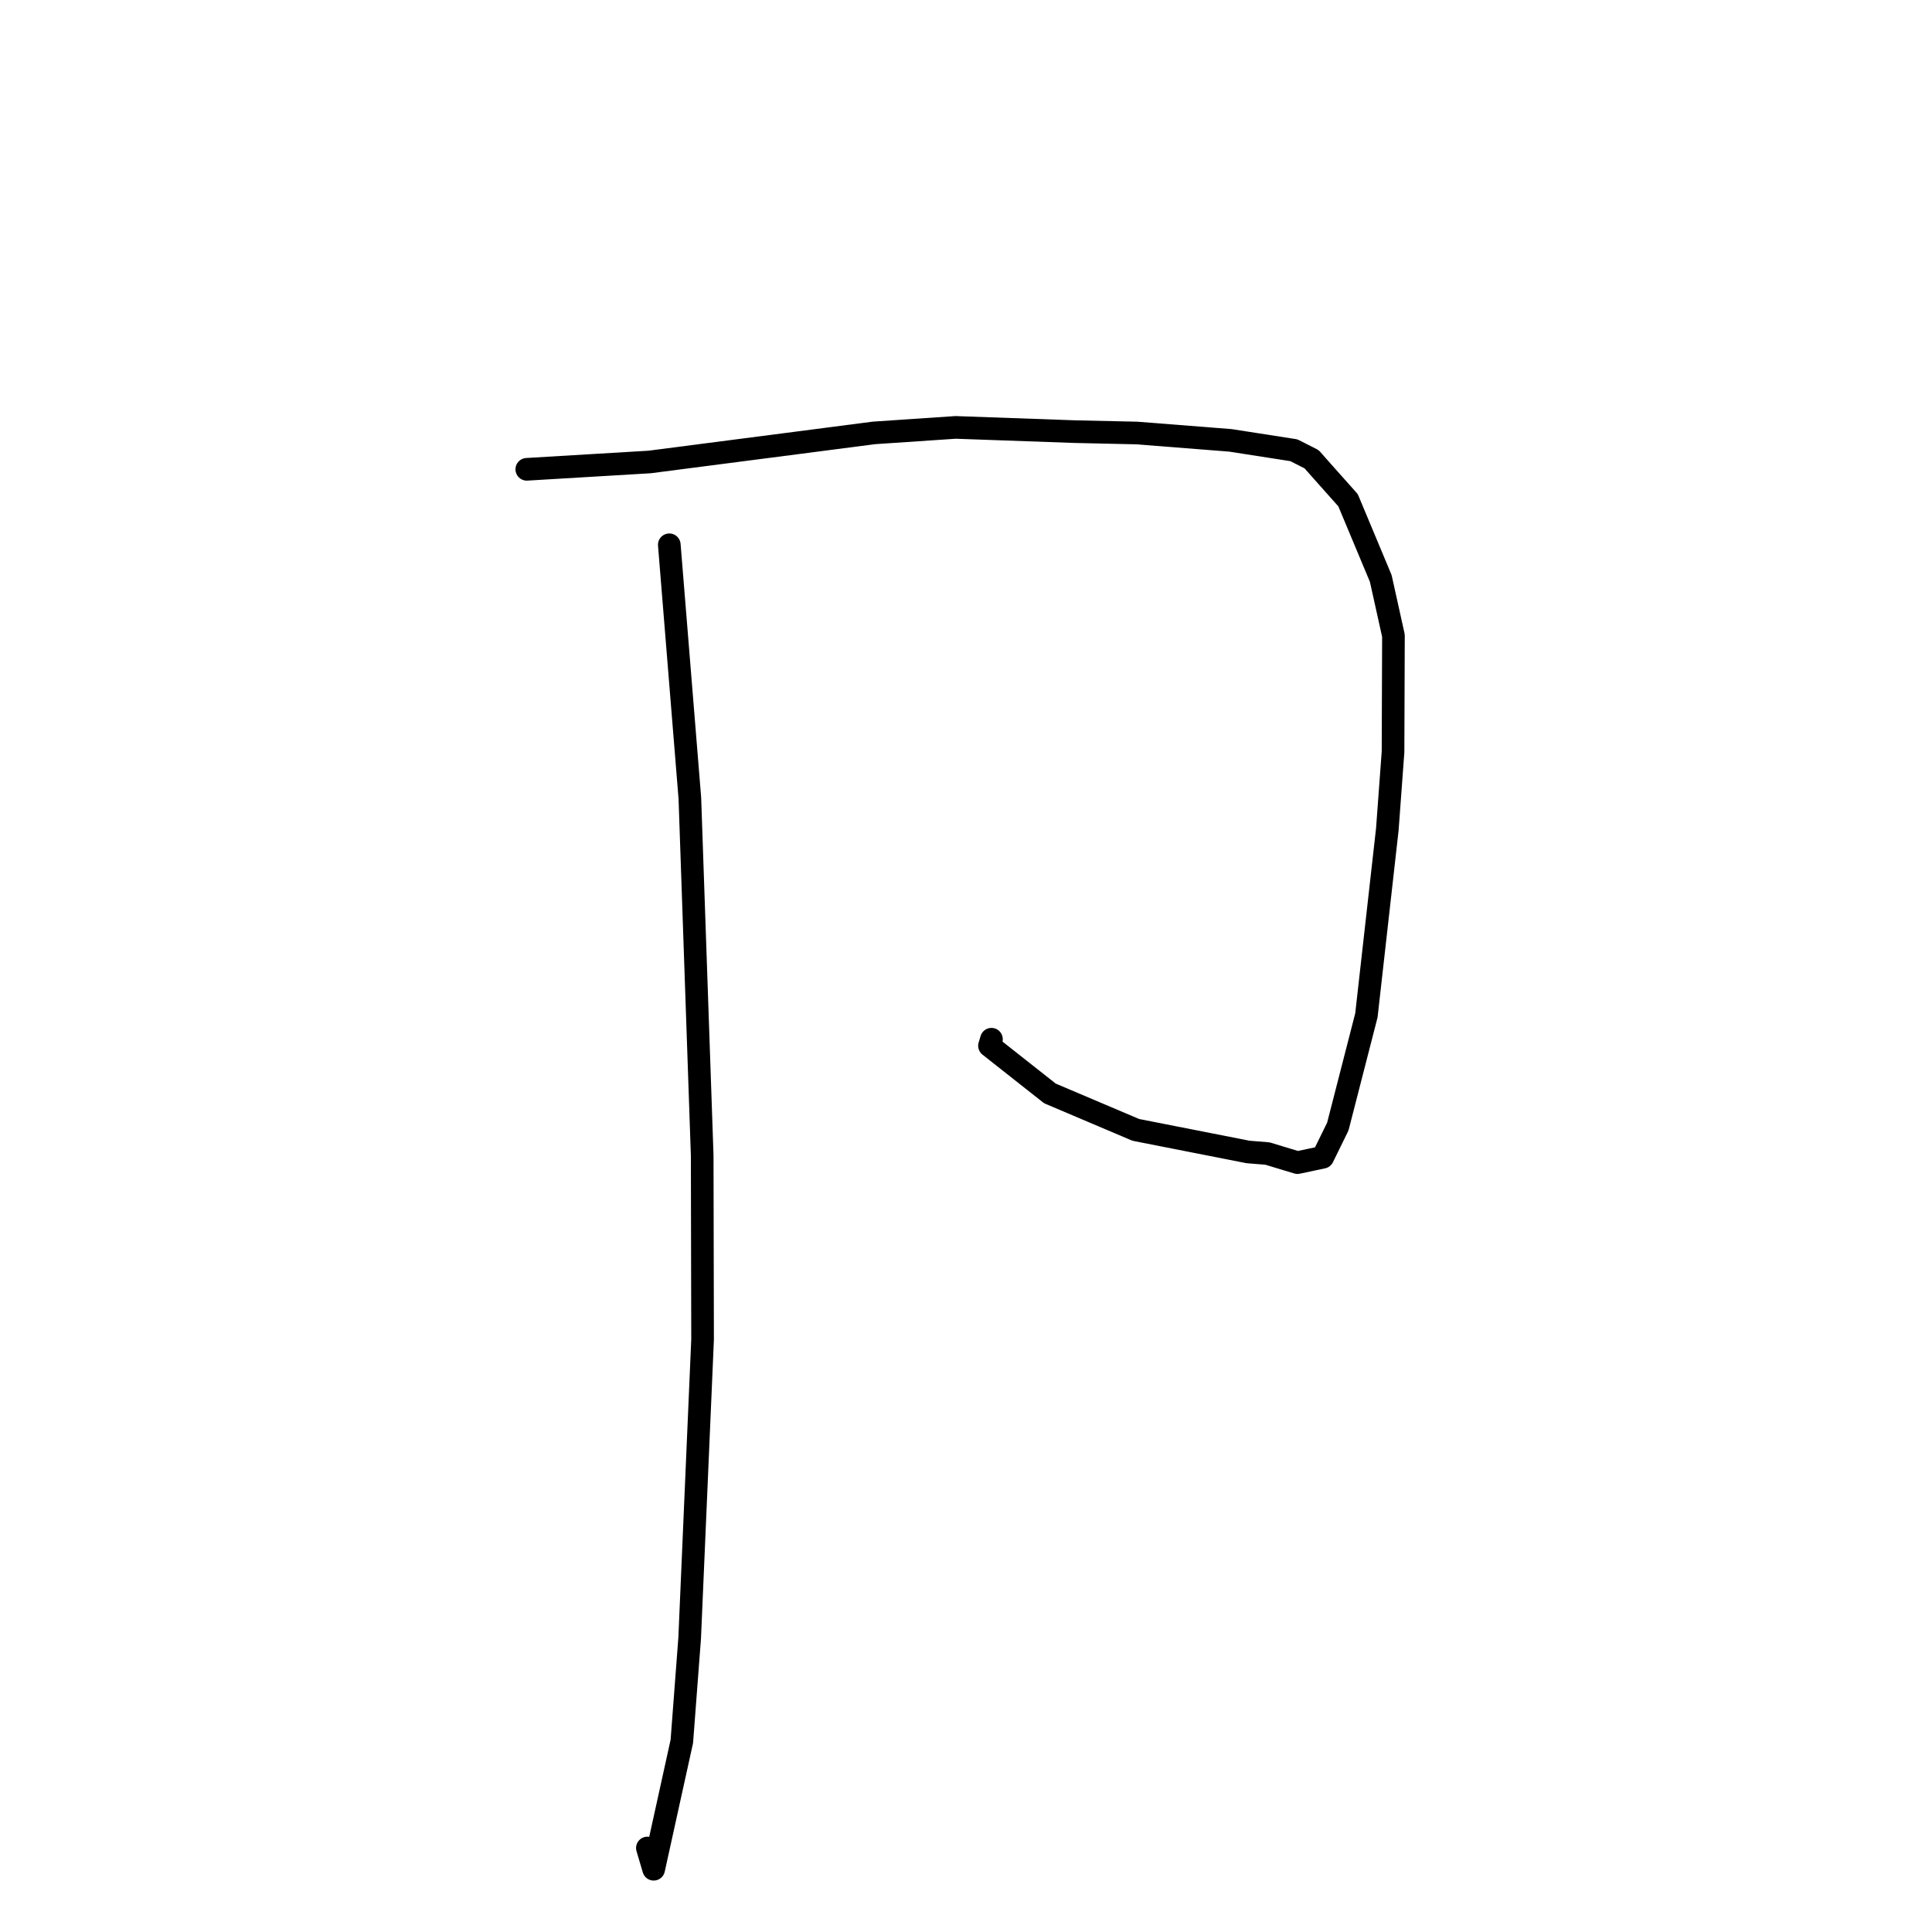 <?xml version="1.0" standalone="no"?>
    <svg width="256" height="256" xmlns="http://www.w3.org/2000/svg" version="1.1">
    <polyline stroke="black" stroke-width="3" stroke-linecap="round" fill="transparent" stroke-linejoin="round" points="69.803 62.186 77.938 61.7 86.073 61.215 105.553 58.693 115.769 57.365 126.619 56.633 142.447 57.195 150.623 57.376 163.033 58.35 171.438 59.658 173.798 60.855 175.276 62.525 178.623 66.282 182.959 76.651 184.639 84.227 184.584 99.627 183.829 109.879 181.055 134.538 177.267 149.277 175.273 153.343 171.928 154.053 170.673 153.678 167.945 152.849 165.375 152.642 150.501 149.715 139.121 144.885 131.113 138.568 131.373 137.703 " />
        <polyline stroke="black" stroke-width="3" stroke-linecap="round" fill="transparent" stroke-linejoin="round" points="88.686 72.187 90.048 88.975 91.41 105.763 93.044 153.089 93.095 177.487 91.384 217.071 90.346 230.746 86.615 247.684 85.781 244.87 " />
        </svg>